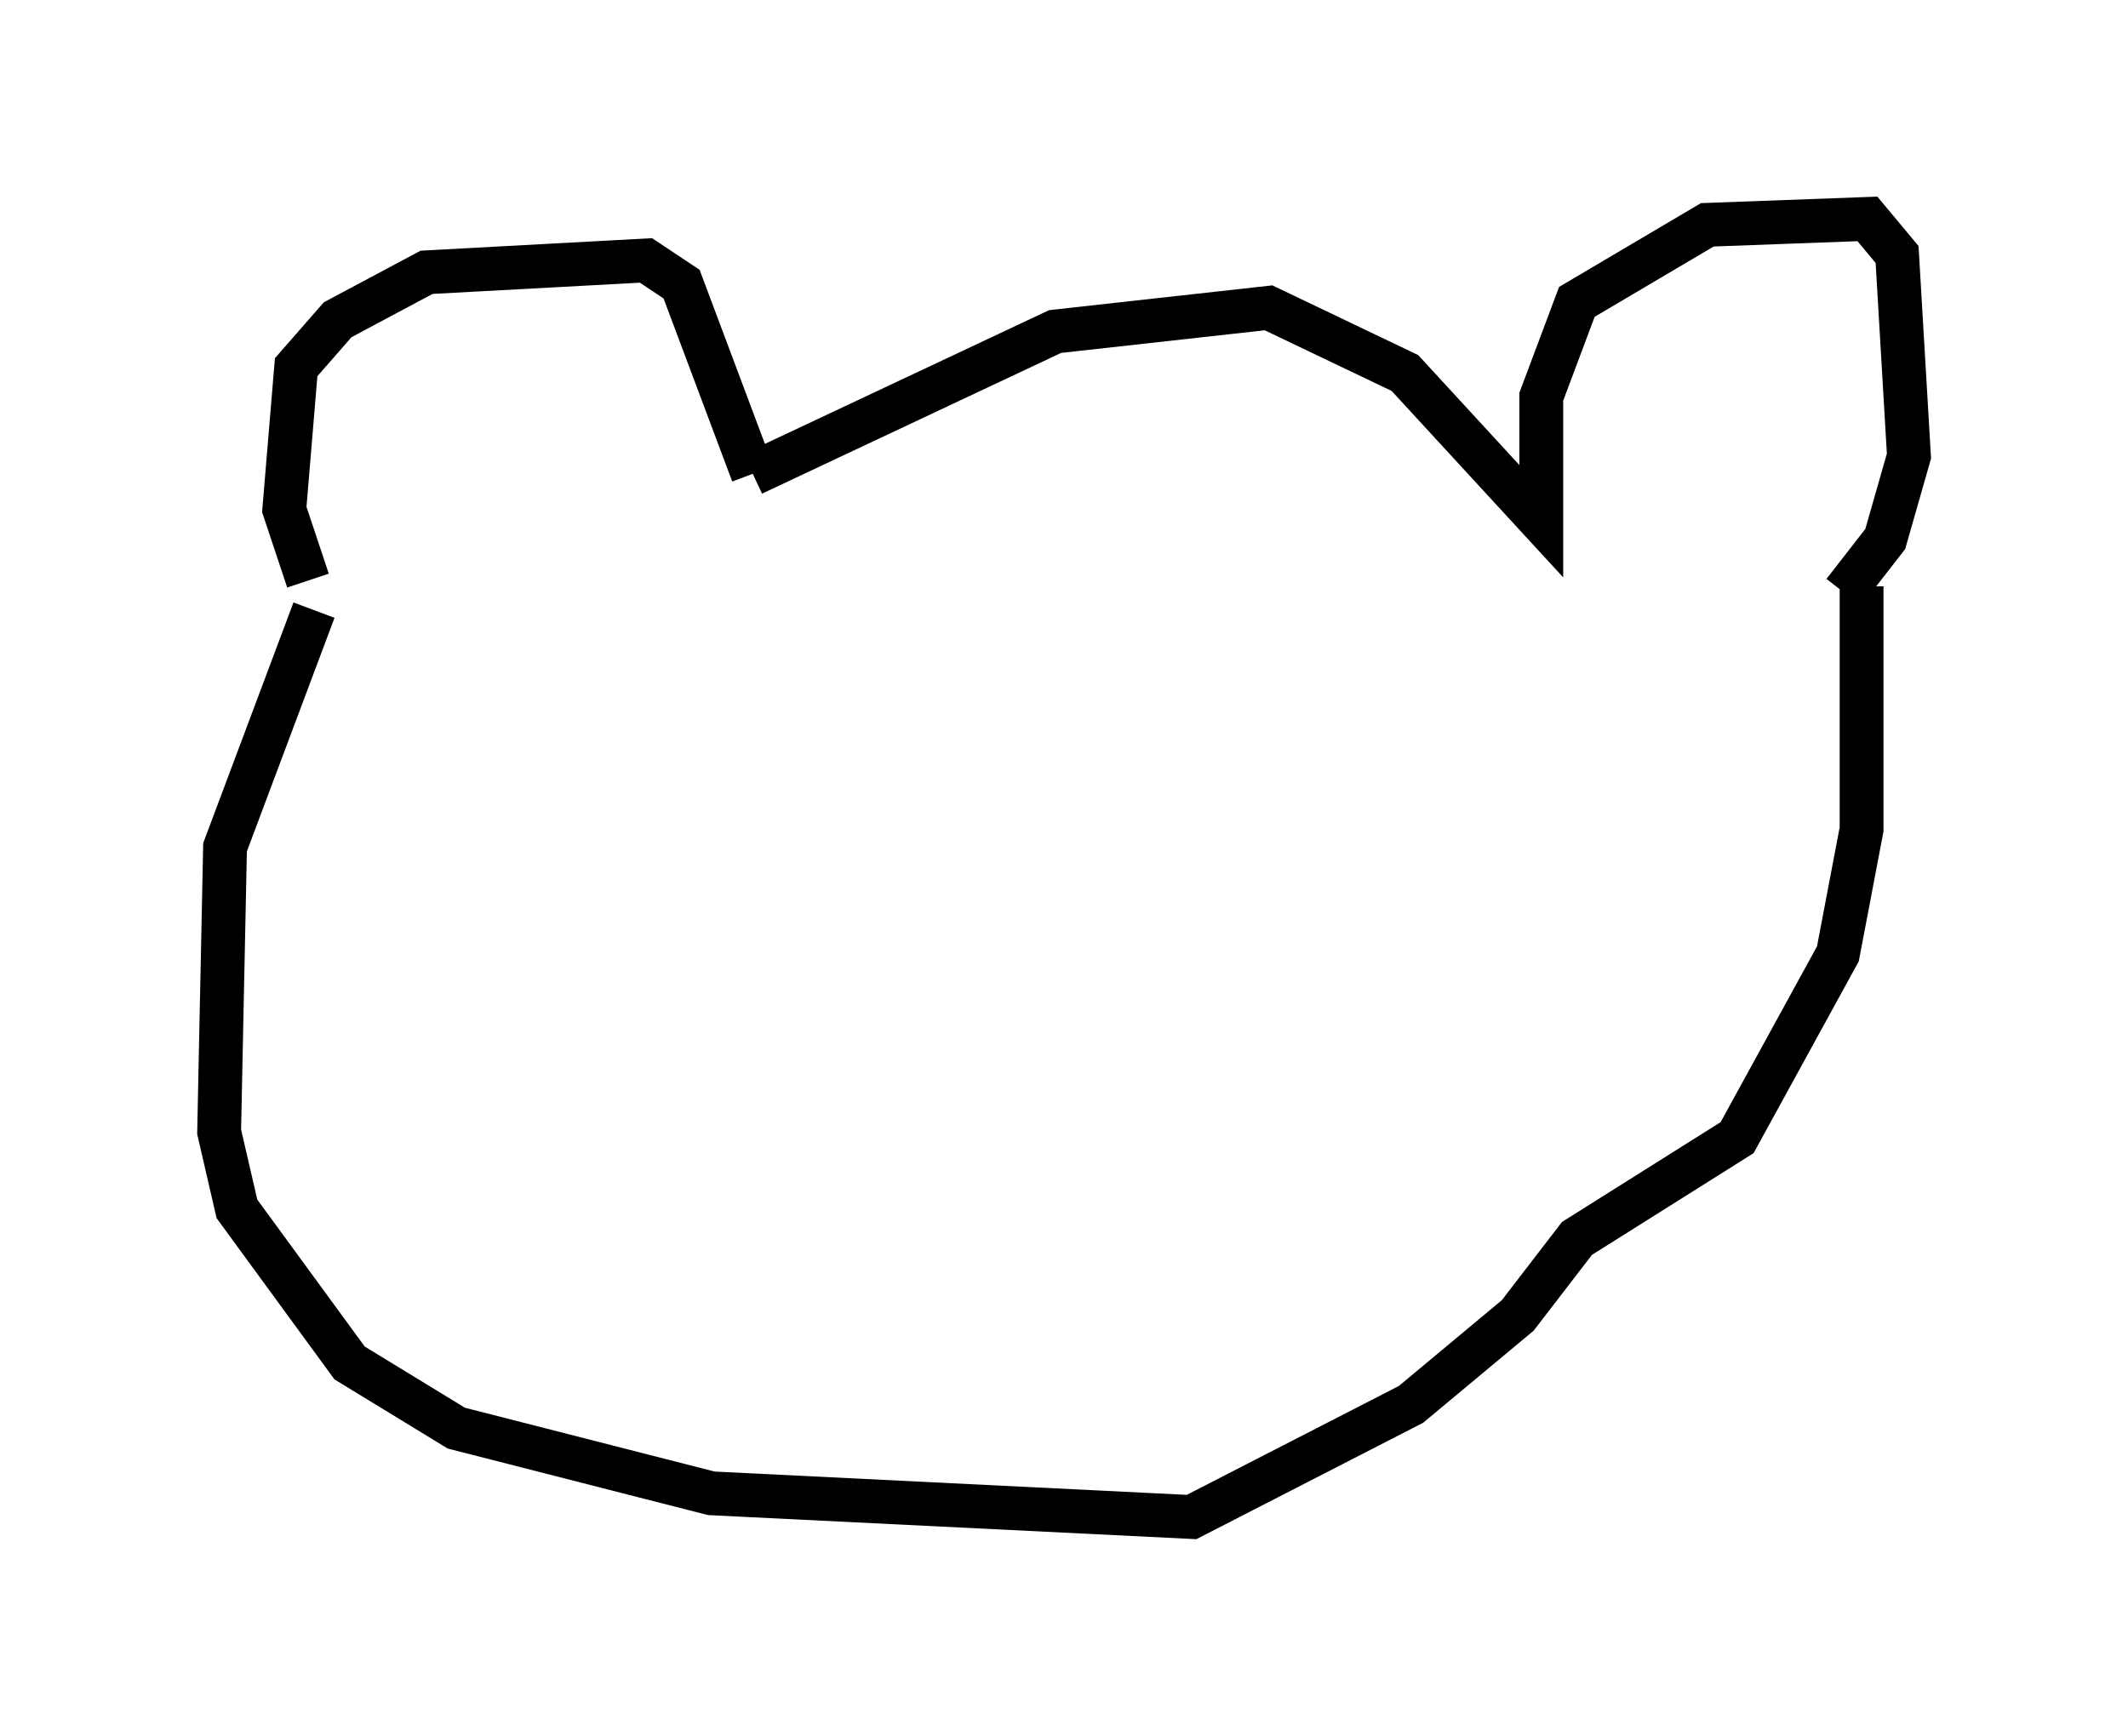 <?xml version="1.0" encoding="utf-8" ?>
<svg baseProfile="full" height="39.634" version="1.1" width="48.565" xmlns="http://www.w3.org/2000/svg" xmlns:ev="http://www.w3.org/2001/xml-events" xmlns:xlink="http://www.w3.org/1999/xlink"><defs /><rect fill="white" height="39.634" width="48.565" x="0" y="0" /><path d="M7.706, 13.931 m-0.677, -0.677 l-0.541, -1.624 0.271, -3.248 l0.947, -1.083 2.03, -1.083 l5.007, -0.271 0.812, 0.541 l1.624, 4.33 m0.0, 0.0 l6.901, -3.248 4.871, -0.541 l3.112, 1.488 3.112, 3.383 l0.0, -2.842 0.812, -2.165 l2.977, -1.759 3.654, -0.135 l0.677, 0.812 0.271, 4.601 l-0.541, 1.894 -0.947, 1.218 m-34.912, 0.406 l-2.03, 5.413 -0.135, 6.495 l0.406, 1.759 2.571, 3.518 l2.436, 1.488 5.819, 1.488 l10.961, 0.541 5.007, -2.571 l2.436, -2.03 1.353, -1.759 l3.654, -2.3 2.3, -4.195 l0.541, -2.842 0.0, -5.548 m-29.228, 0.677 l0.0, 0.0 " fill="none" stroke="black" stroke-width="1" /></svg>